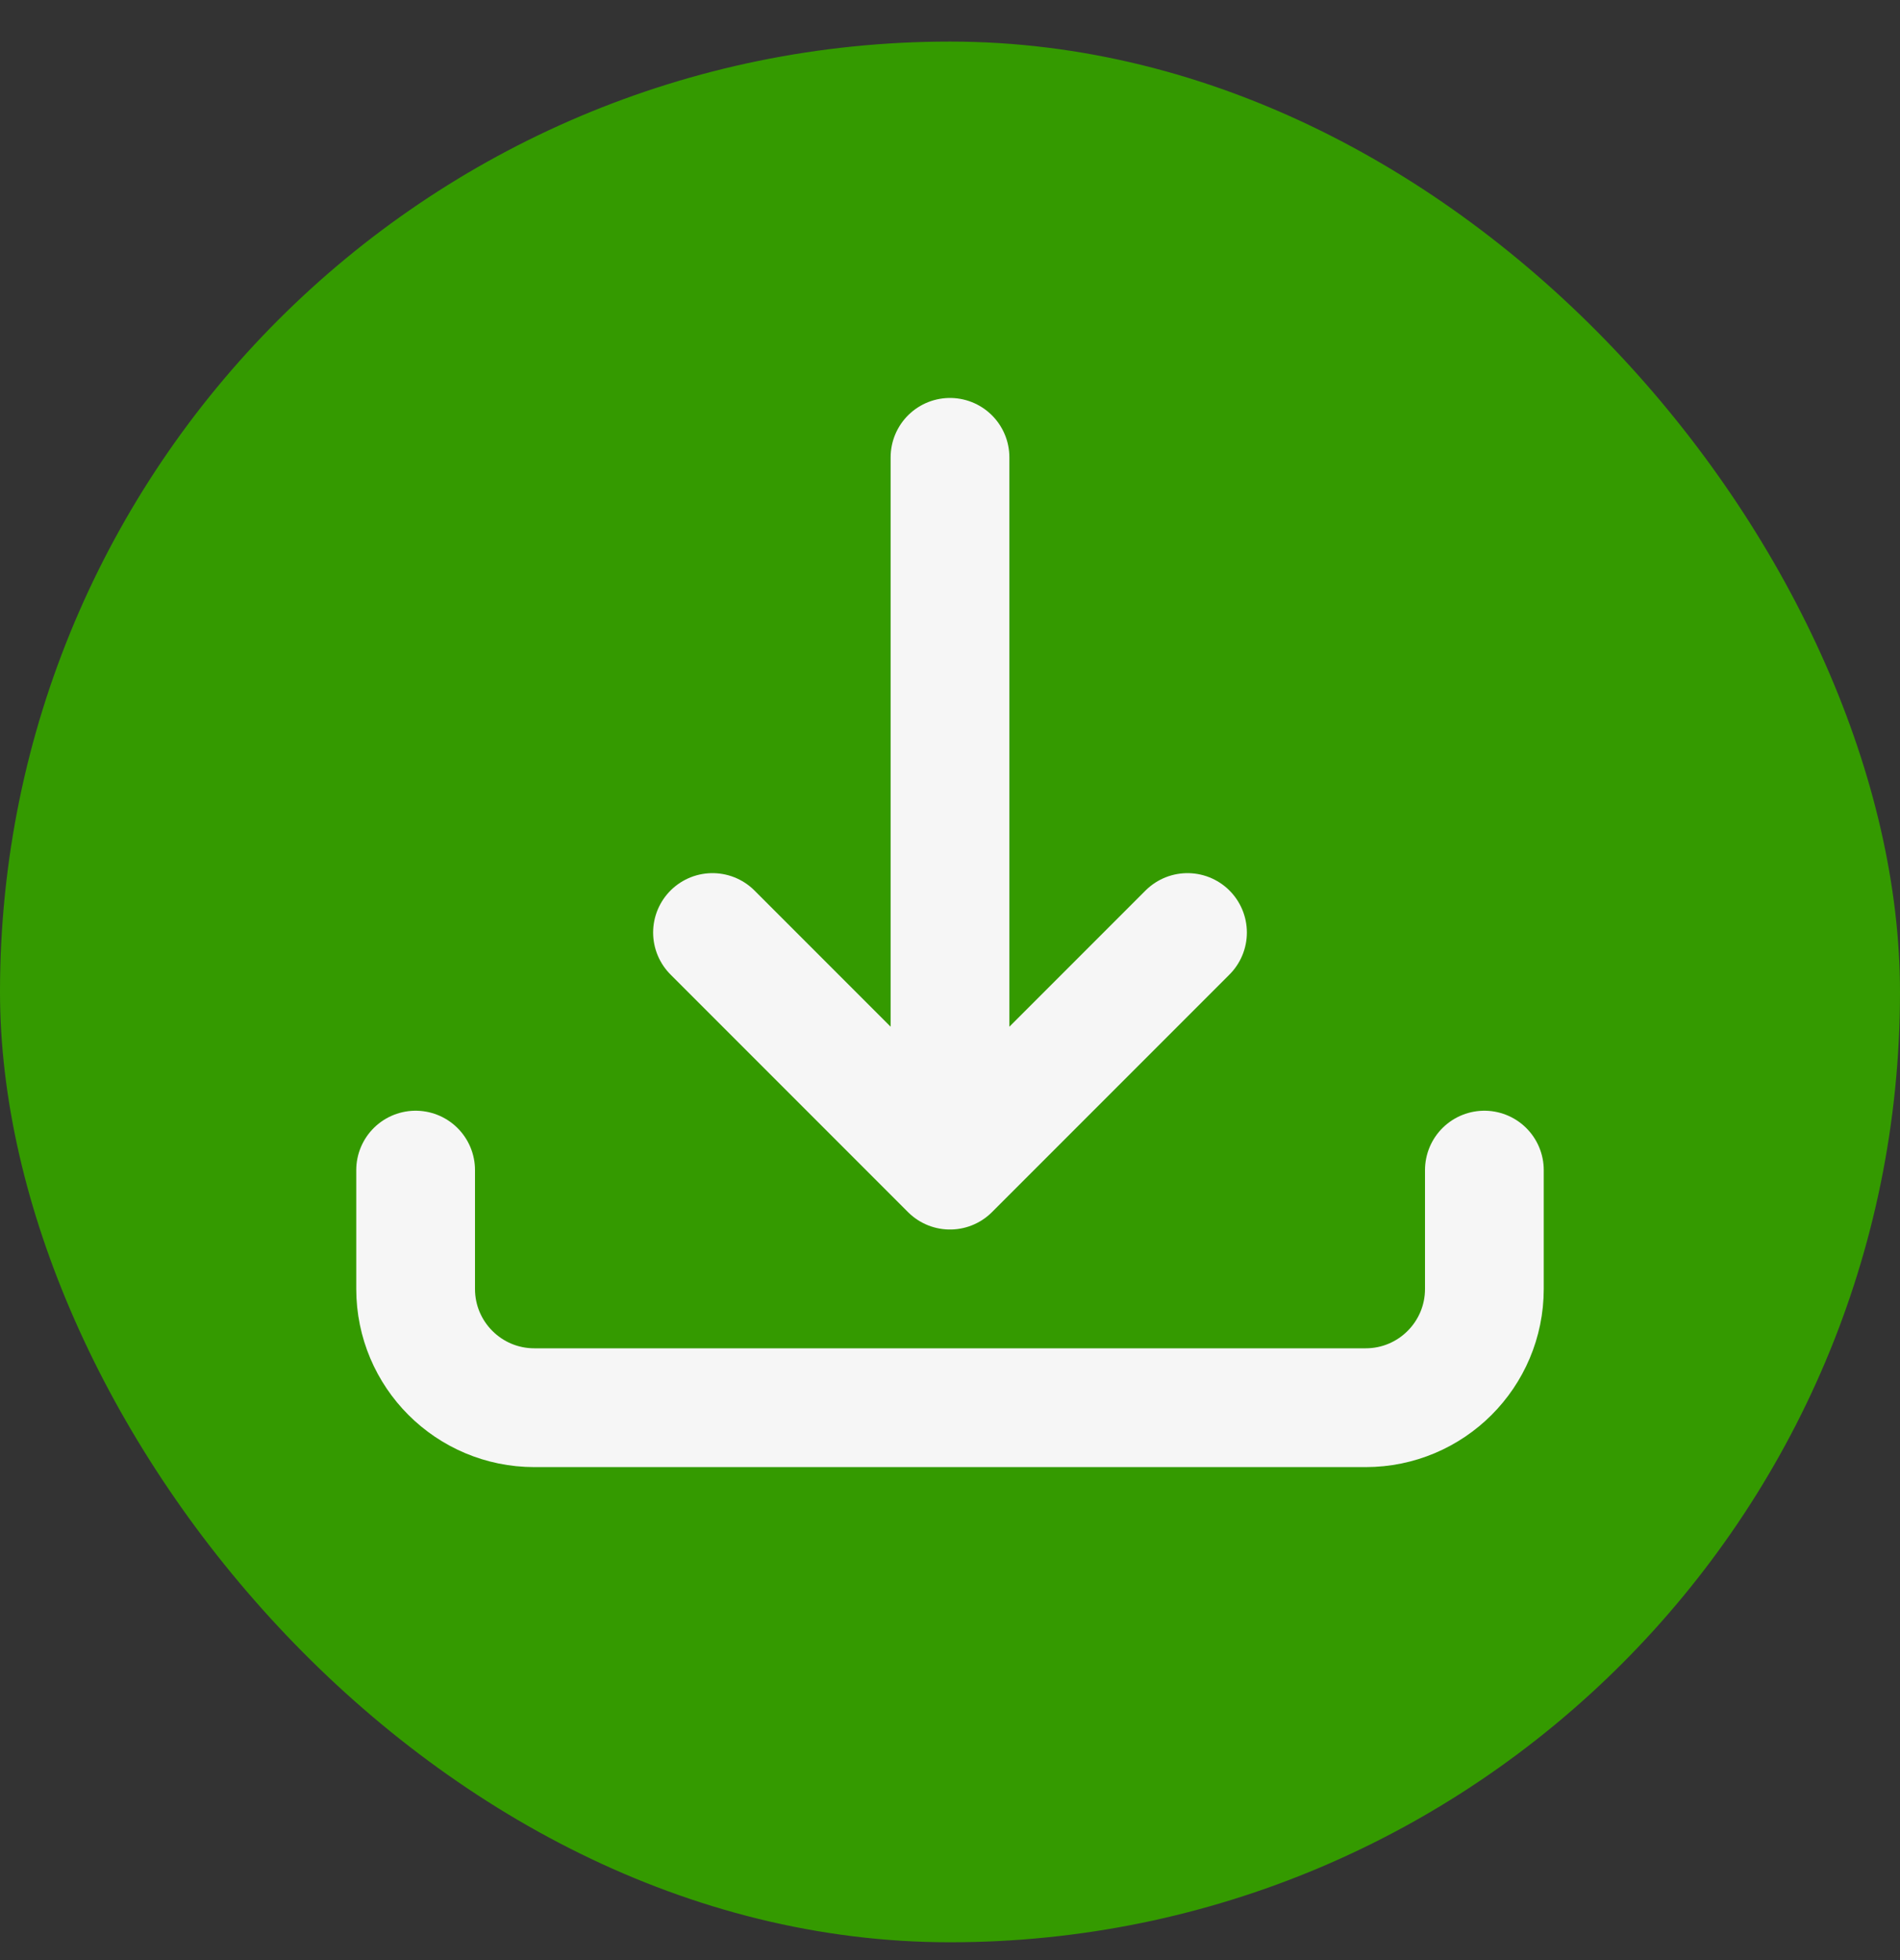 <svg width="32" height="33" viewBox="0 0 32 33" fill="none" xmlns="http://www.w3.org/2000/svg">
<rect x="0" y="0" width="32" height="33" fill="#333333" stroke="none"/>
<rect y="0.7" width="32" height="32" rx="16" fill="#349A00"/>
<path d="M20 15.7L16 19.7M16 19.7L12 15.7M16 19.7V7.7M25 19.7V21.7C25 22.805 24.105 23.7 23 23.7H9C7.895 23.7 7 22.805 7 21.7V19.7" stroke="#F6F6F6" stroke-width="2" stroke-linecap="round" stroke-linejoin="round"/>
</svg>
